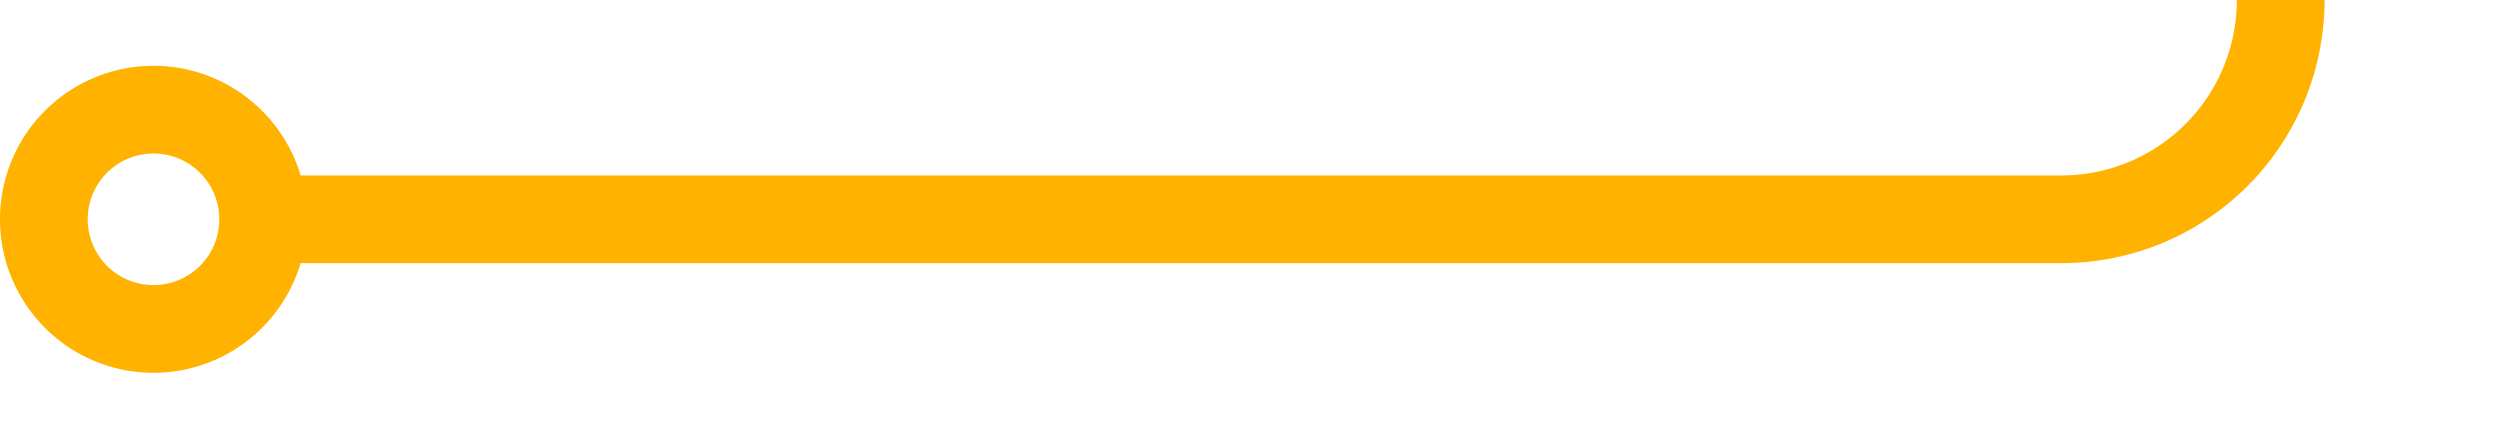 ﻿<?xml version="1.0" encoding="utf-8"?>
<svg version="1.1" xmlns:xlink="http://www.w3.org/1999/xlink" width="57px" height="10px" preserveAspectRatio="xMinYMid meet" viewBox="888 807  57 8" xmlns="http://www.w3.org/2000/svg">
  <path d="M 894 811  L 935 811  A 5 5 0 0 0 940 806 L 940 697  A 5 5 0 0 1 945 692 L 962 692  " stroke-width="2" stroke="#ffb300" fill="none" />
  <path d="M 891.5 807.5  A 3.5 3.5 0 0 0 888 811 A 3.5 3.5 0 0 0 891.5 814.5 A 3.5 3.5 0 0 0 895 811 A 3.5 3.5 0 0 0 891.5 807.5 Z M 891.5 809.5  A 1.5 1.5 0 0 1 893 811 A 1.5 1.5 0 0 1 891.5 812.5 A 1.5 1.5 0 0 1 890 811 A 1.5 1.5 0 0 1 891.5 809.5 Z M 964.5 688.5  A 3.5 3.5 0 0 0 961 692 A 3.5 3.5 0 0 0 964.5 695.5 A 3.5 3.5 0 0 0 968 692 A 3.5 3.5 0 0 0 964.5 688.5 Z M 964.5 690.5  A 1.5 1.5 0 0 1 966 692 A 1.5 1.5 0 0 1 964.5 693.5 A 1.5 1.5 0 0 1 963 692 A 1.5 1.5 0 0 1 964.5 690.5 Z " fill-rule="nonzero" fill="#ffb300" stroke="none" />
</svg>